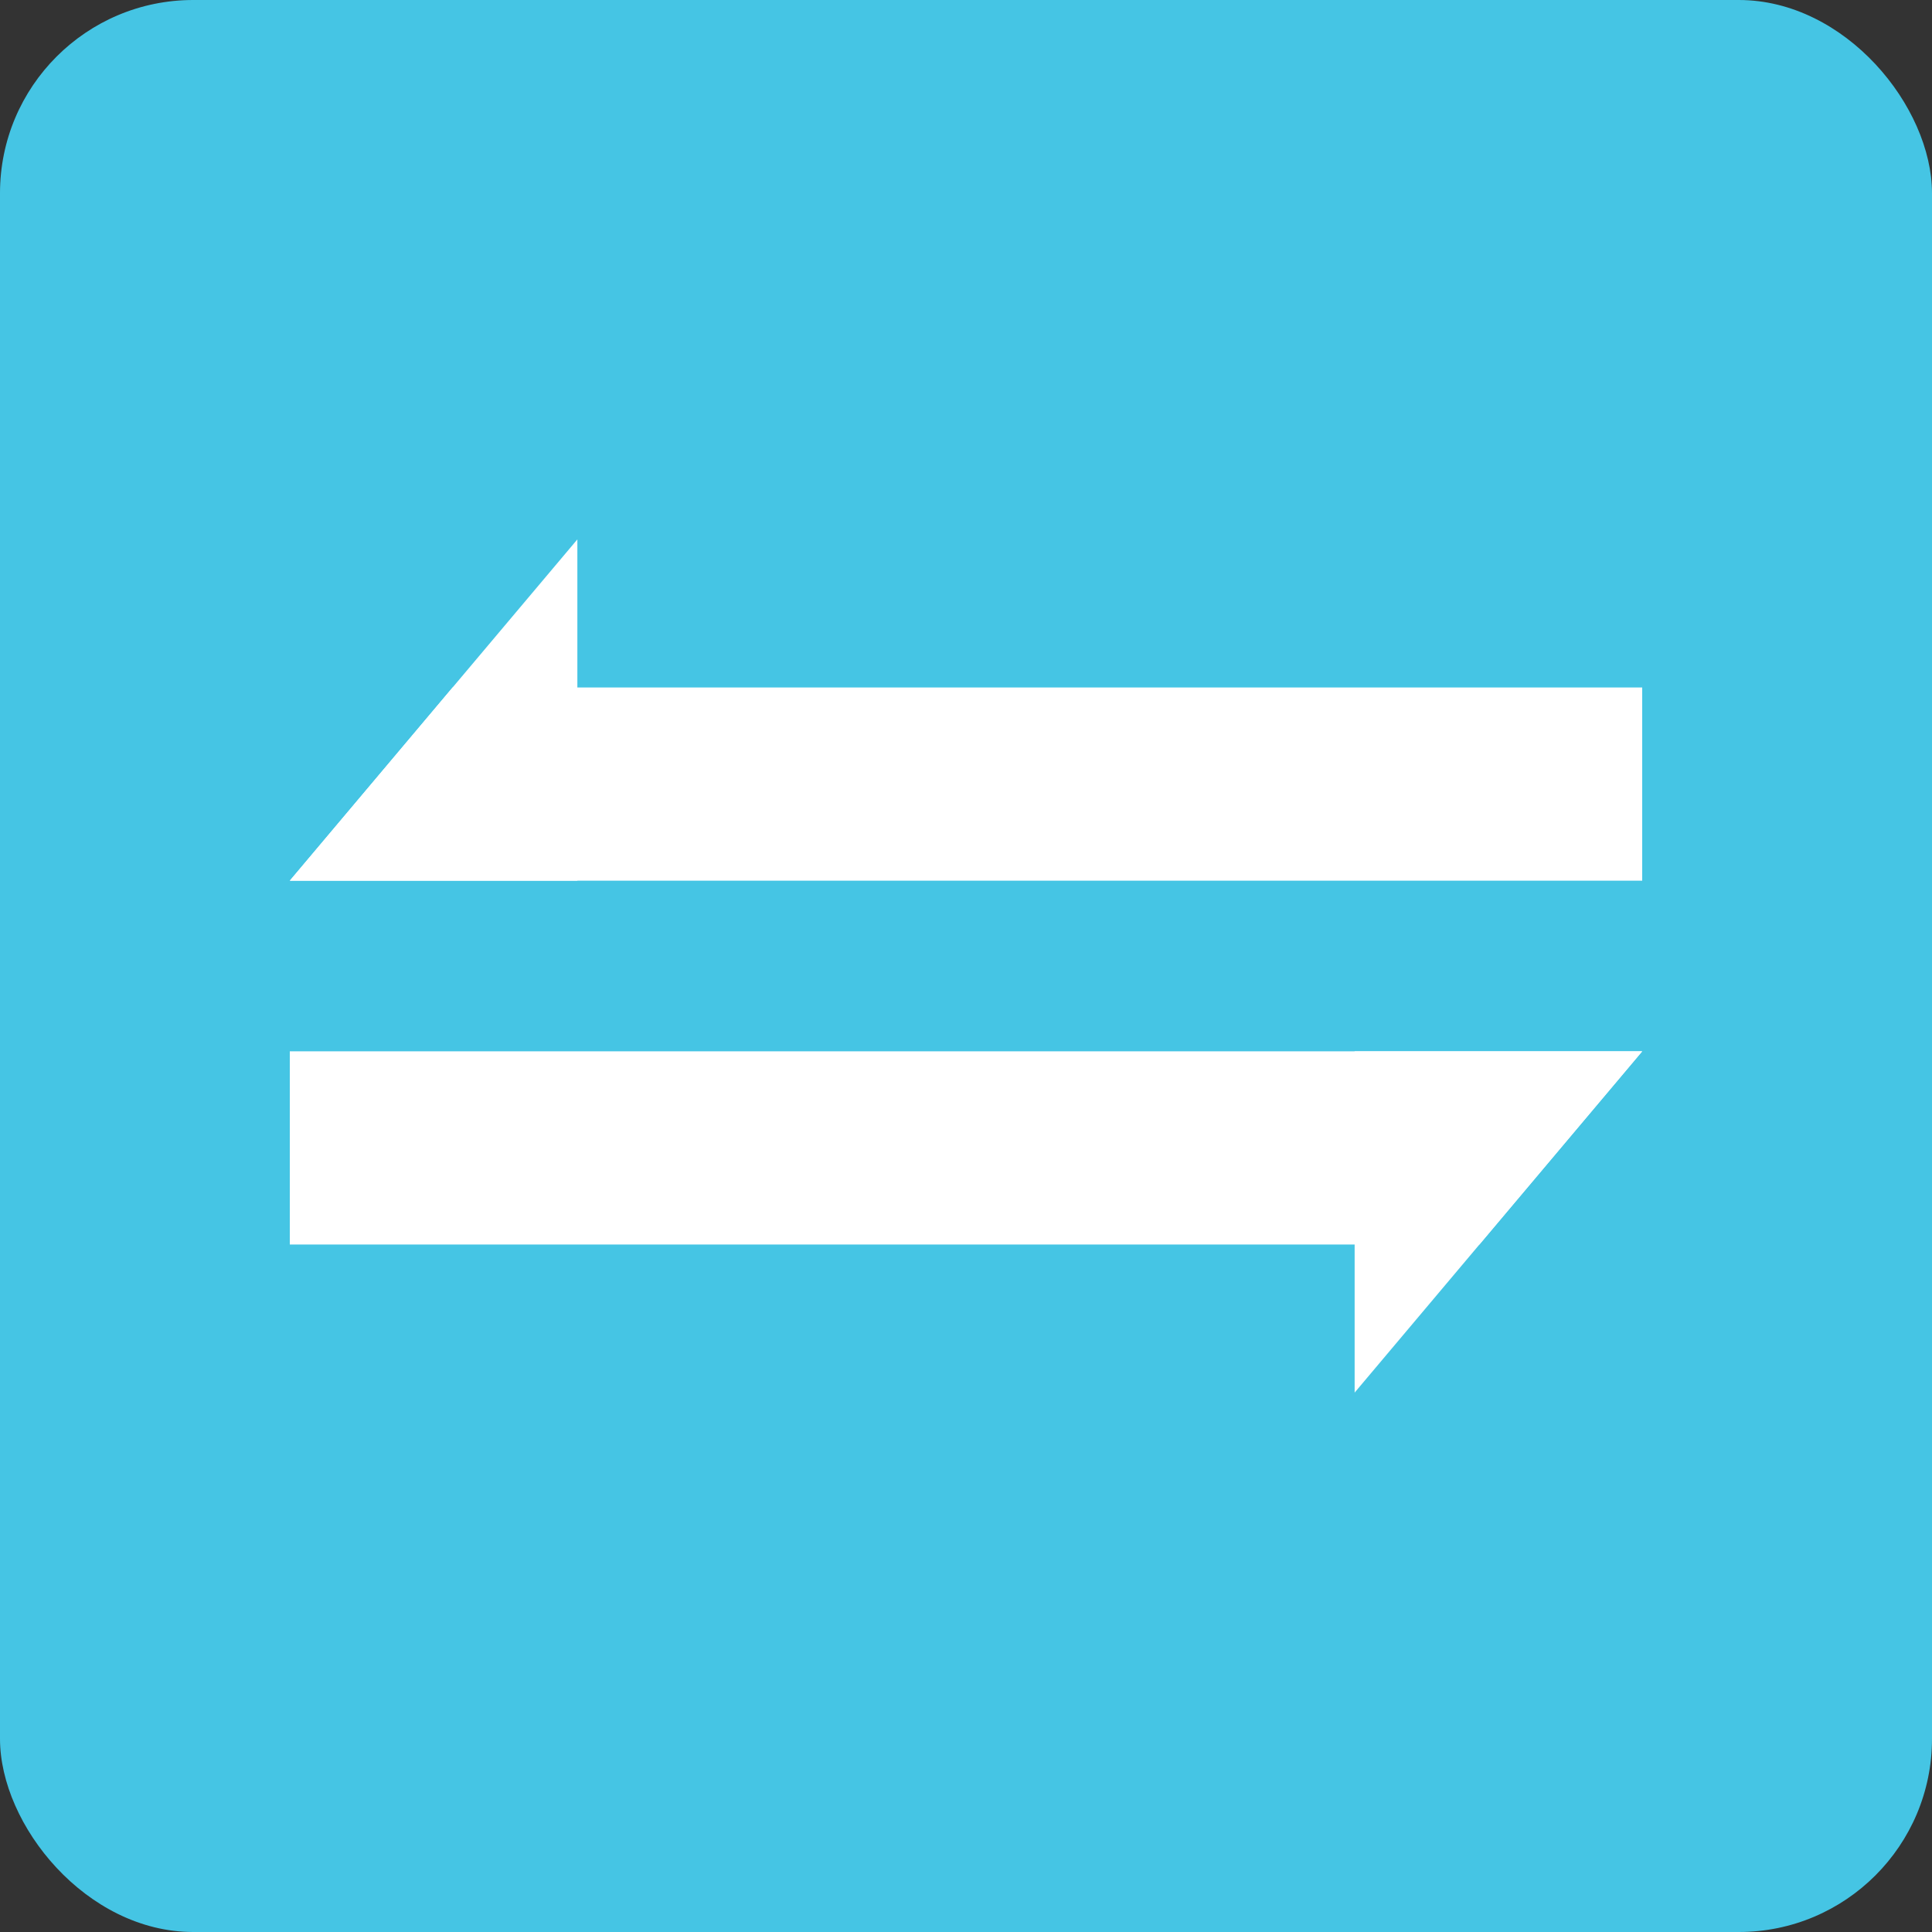 <svg xmlns="http://www.w3.org/2000/svg" viewBox="0 0 1000 1000"><rect x="0" y="0" width="1000" height="1000" fill="#333333" stroke="none"/><defs><style>.cls-1{fill:#45c5e4;}.cls-2{fill:#fff;}</style></defs><g id="Layer_2" data-name="Layer 2"><g id="Layer_1-2" data-name="Layer 1"><rect id="bg-shape" class="cls-1" width="1000" height="1000" rx="100"/><g id="left"><polygon class="cls-2" points="850 355.84 850 455.84 150 455.84 234.26 355.84 850 355.84"/><polygon class="cls-2" points="298.84 279.19 298.84 455.84 150 455.84 234.26 355.84 298.84 279.19"/></g><g id="right"><polygon class="cls-2" points="150 644.16 150 544.16 850 544.16 765.74 644.16 150 644.16"/><polygon class="cls-2" points="701.16 720.81 701.16 544.16 850 544.16 765.74 644.16 701.16 720.81"/></g></g></g></svg>